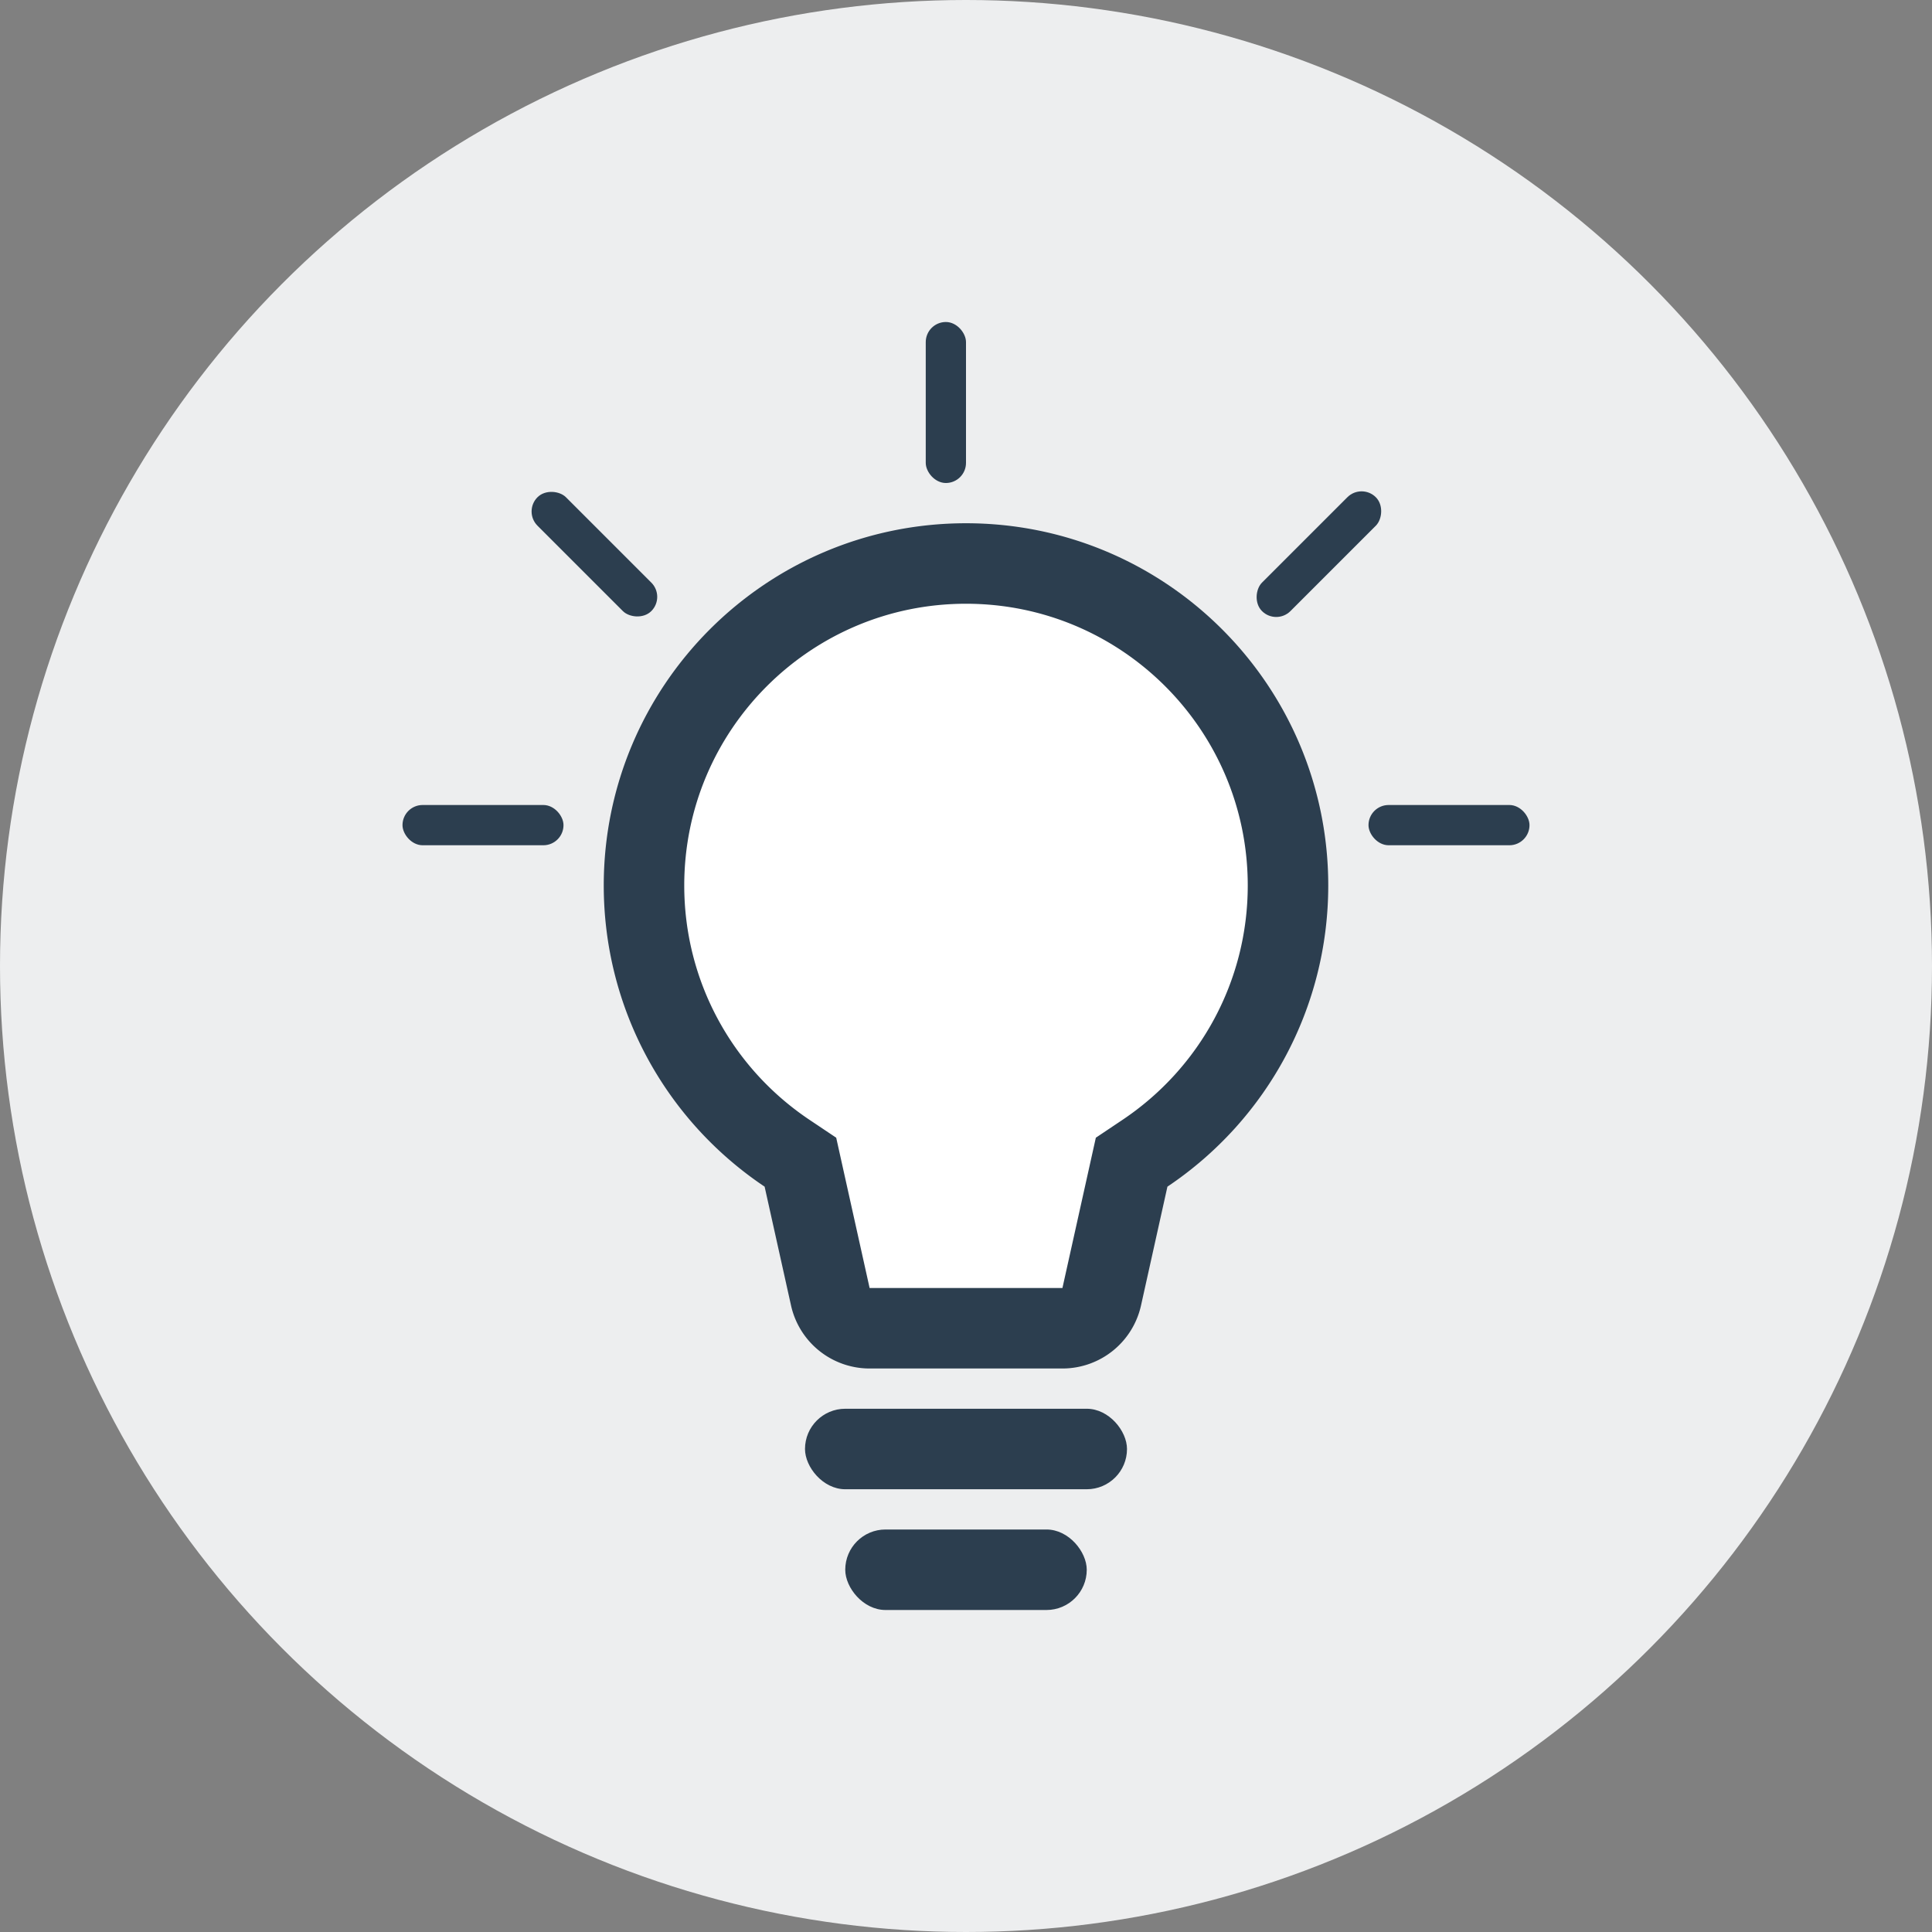 <svg xmlns="http://www.w3.org/2000/svg" width="48" height="48"><rect width="100%" height="100%" fill="#808080" stroke="none"/><circle cx="24" cy="24" r="24" fill="#EDEEEF"/><g fill="none" fill-rule="evenodd"><g transform="translate(15 13)"><path fill="#FFF" stroke="#2C3E4F" stroke-width="2" d="M4.553 15.651l.333.223.743 3.343a1 1 0 0 0 .976.783h4.791a1 1 0 0 0 .976-.783l.743-3.343.333-.223C15.651 14.174 17 11.702 17 9c0-4.418-3.582-8-8-8S1 4.582 1 9c0 2.702 1.349 5.174 3.553 6.651z"/><rect width="8" height="2" x="5" y="22" fill="#2C3E4F" rx="1"/><rect width="6" height="2" x="6" y="25" fill="#2C3E4F" rx="1"/></g><g fill="#2C3E4F" transform="translate(10 8)"><rect width="1" height="4" x="4.268" y="3.768" rx=".5" transform="rotate(-45 4.768 5.768)"/><rect width="1" height="4" x="13" rx=".5"/><rect width="1" height="4" x="22.268" y="3.768" rx=".5" transform="rotate(45 22.768 5.768)"/><rect width="4" height="1" y="12" rx=".5"/><rect width="4" height="1" x="24" y="12" rx=".5"/></g></g></svg>